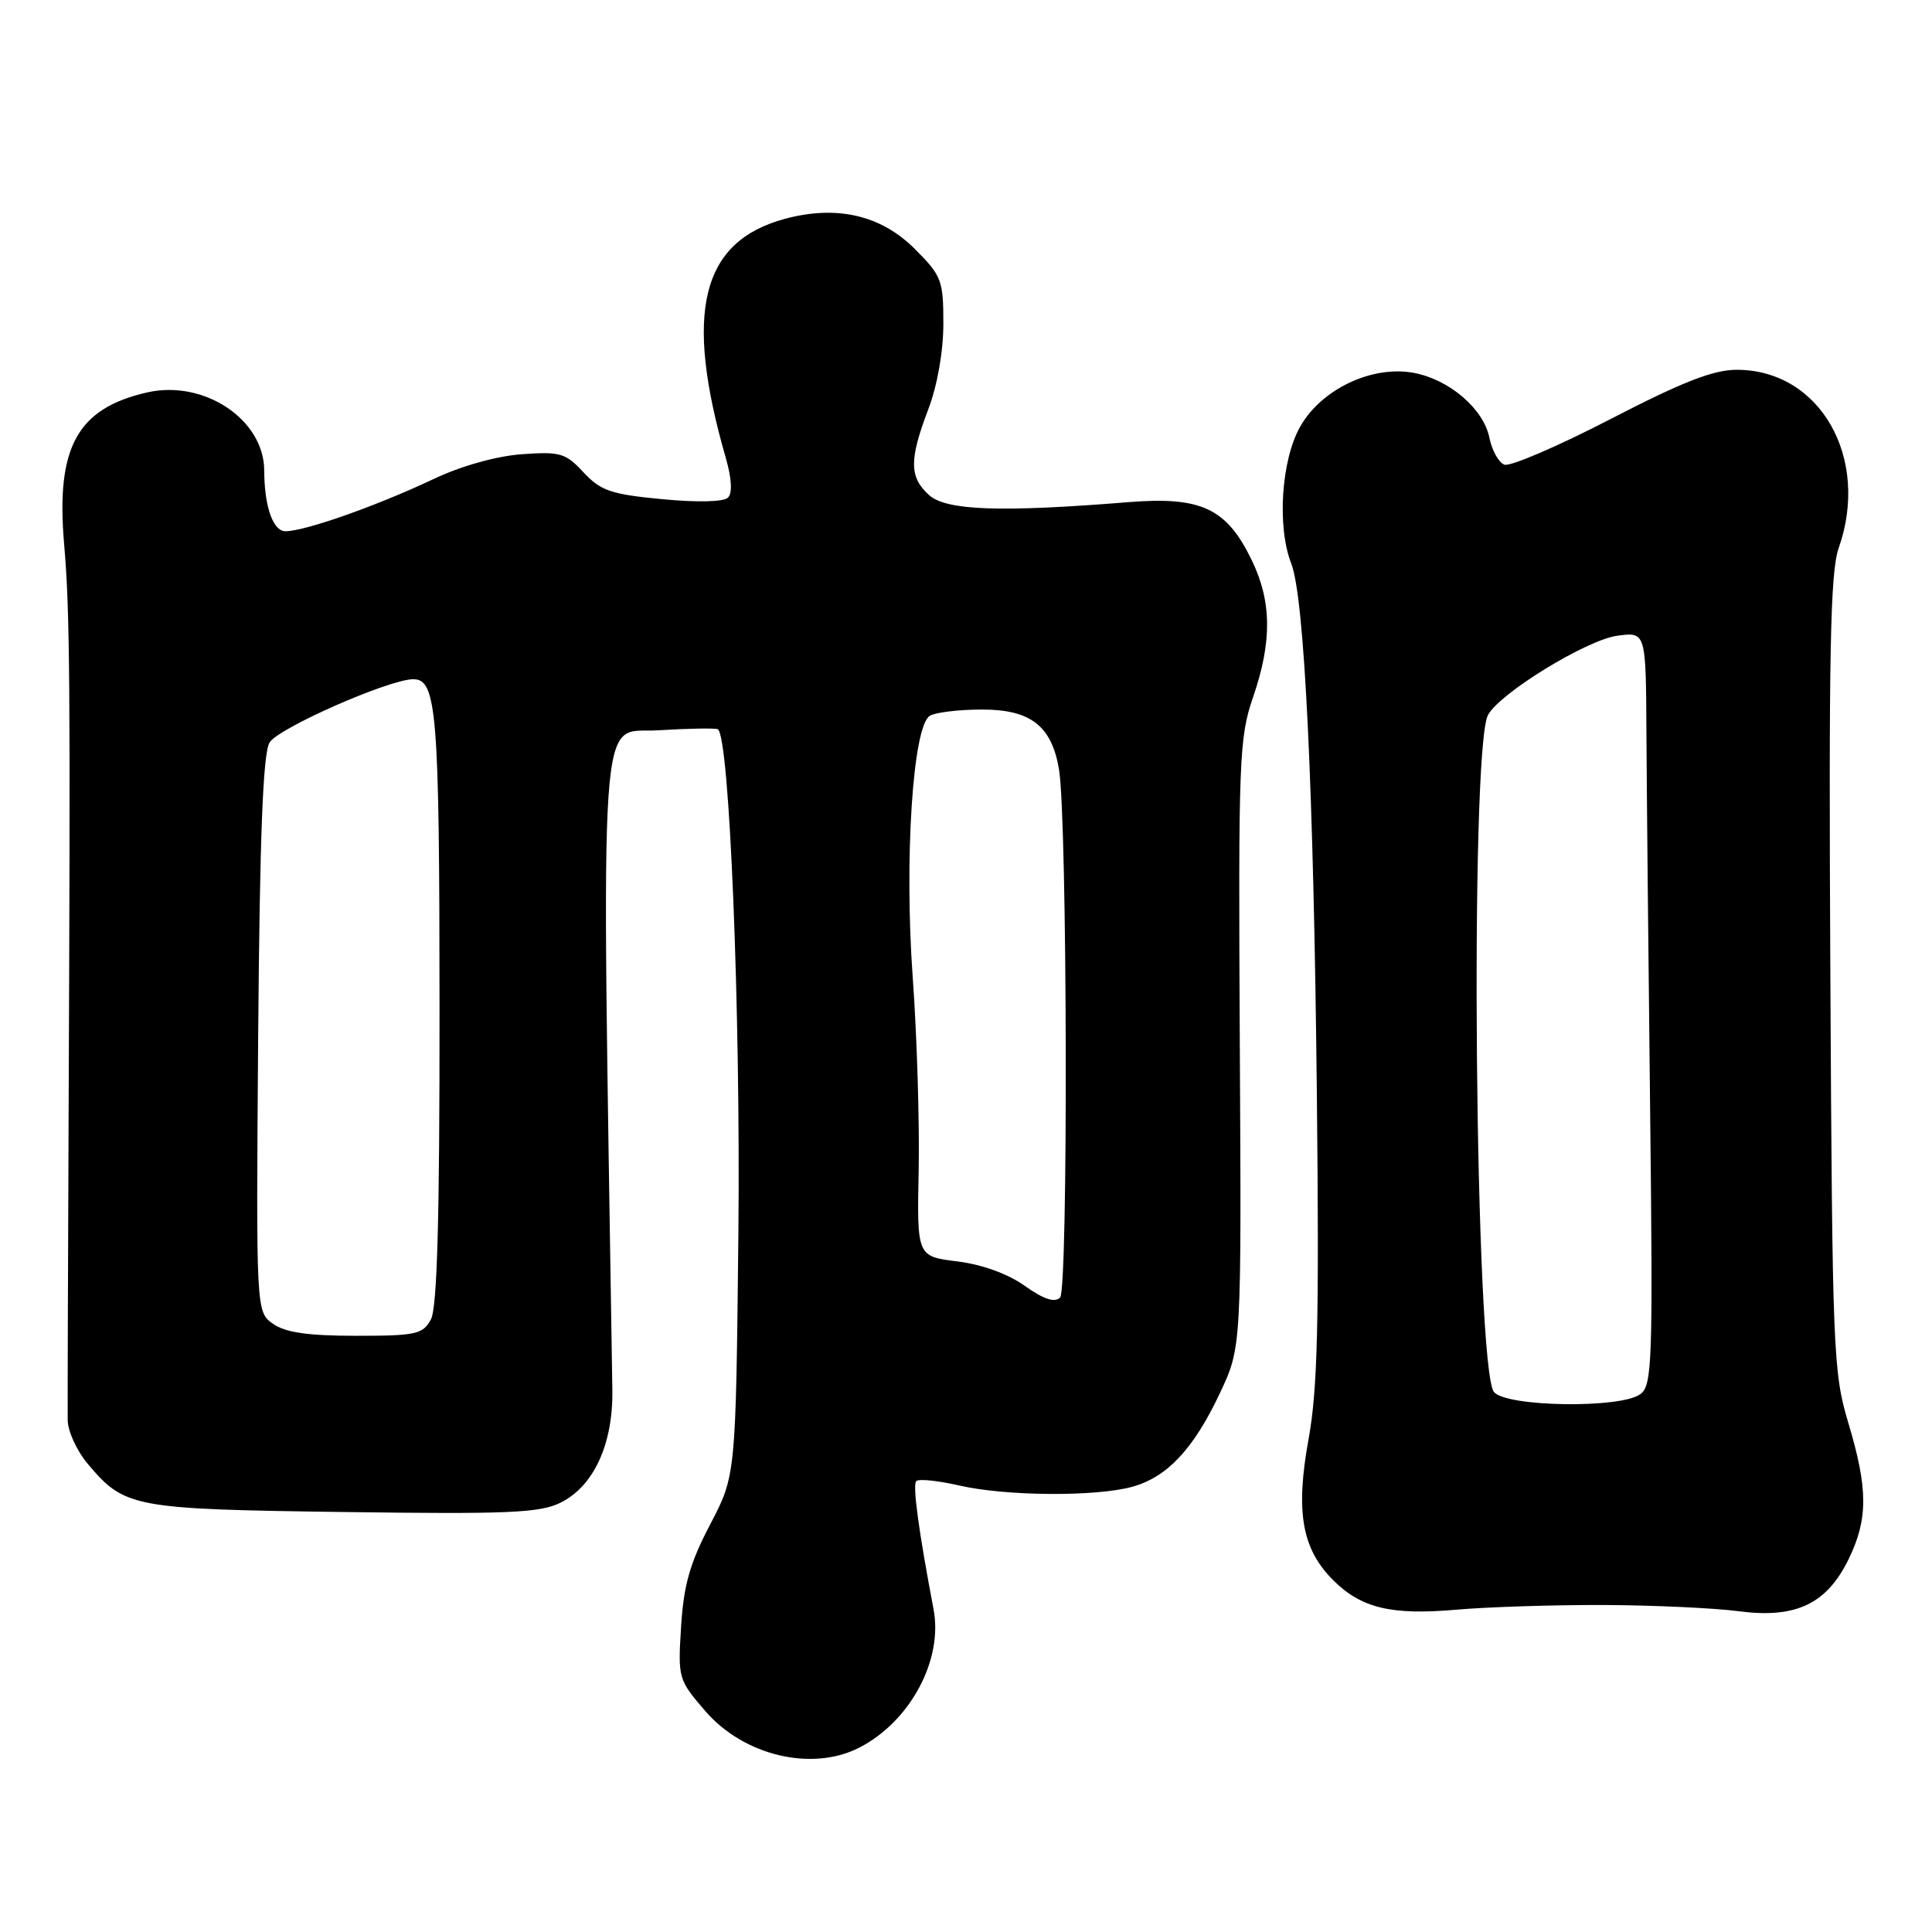 <?xml version="1.0" encoding="UTF-8" standalone="no"?>
<!DOCTYPE svg PUBLIC "-//W3C//DTD SVG 1.1//EN" "http://www.w3.org/Graphics/SVG/1.1/DTD/svg11.dtd" >
<svg xmlns="http://www.w3.org/2000/svg" xmlns:xlink="http://www.w3.org/1999/xlink" version="1.1" viewBox="0 0 256 256">
 <g >
 <path fill="currentColor"
d=" M 113.90 231.55 C 120.62 228.08 124.98 219.94 123.70 213.24 C 121.71 202.74 120.90 196.76 121.41 196.25 C 121.74 195.93 124.29 196.19 127.08 196.83 C 133.26 198.26 145.22 198.34 150.06 197.00 C 154.69 195.71 158.22 191.92 161.69 184.50 C 164.50 178.50 164.50 178.50 164.28 138.31 C 164.08 100.63 164.19 97.76 166.03 92.40 C 168.57 85.03 168.52 79.71 165.86 74.22 C 162.53 67.34 159.17 65.76 149.50 66.54 C 132.56 67.91 125.38 67.65 123.10 65.60 C 120.48 63.22 120.46 60.92 123.00 54.24 C 124.21 51.06 125.00 46.56 125.00 42.87 C 125.00 37.14 124.77 36.53 121.21 32.98 C 116.73 28.50 110.89 27.15 104.02 28.99 C 92.90 31.99 90.59 41.35 96.19 60.74 C 96.96 63.44 97.06 65.34 96.46 65.94 C 95.88 66.51 92.37 66.59 87.71 66.14 C 80.96 65.50 79.58 65.02 77.32 62.59 C 74.94 60.02 74.23 59.82 69.11 60.19 C 65.75 60.44 61.09 61.75 57.50 63.45 C 49.34 67.32 38.90 70.90 37.41 70.33 C 35.96 69.77 35.03 66.68 35.01 62.33 C 34.98 55.59 27.05 50.30 19.53 51.99 C 10.25 54.09 7.40 59.25 8.49 72.00 C 9.27 81.11 9.34 89.72 9.09 148.00 C 9.00 168.62 8.95 186.70 8.97 188.17 C 8.98 189.64 10.18 192.25 11.62 193.96 C 16.51 199.77 17.57 199.97 45.50 200.35 C 67.44 200.65 71.55 200.47 74.30 199.10 C 78.69 196.91 81.25 191.32 81.14 184.18 C 79.69 90.43 79.22 97.27 87.18 96.77 C 91.21 96.52 94.78 96.46 95.11 96.63 C 96.66 97.43 98.14 133.93 97.84 163.50 C 97.50 195.50 97.50 195.50 94.10 202.00 C 91.43 207.08 90.59 210.03 90.25 215.50 C 89.82 222.38 89.87 222.57 93.47 226.74 C 98.59 232.66 107.64 234.79 113.90 231.55 Z  M 212.50 212.67 C 219.10 212.70 227.16 213.07 230.42 213.50 C 237.97 214.49 242.08 212.53 244.98 206.54 C 247.54 201.25 247.53 197.25 244.90 188.50 C 242.90 181.83 242.79 178.99 242.53 129.02 C 242.31 86.53 242.52 75.79 243.63 72.64 C 247.84 60.69 241.17 49.00 230.14 49.00 C 227.02 49.00 222.95 50.59 213.36 55.55 C 206.40 59.15 200.09 61.86 199.33 61.57 C 198.58 61.28 197.69 59.68 197.35 58.00 C 196.59 54.19 192.05 50.29 187.35 49.41 C 181.83 48.37 175.10 51.55 172.28 56.53 C 169.77 60.96 169.19 69.81 171.10 74.68 C 172.85 79.16 174.07 104.49 174.49 145.00 C 174.81 175.22 174.59 184.09 173.39 190.70 C 171.64 200.31 172.50 205.23 176.65 209.38 C 180.37 213.09 184.36 214.05 193.00 213.29 C 197.12 212.93 205.90 212.65 212.50 212.67 Z  M 36.19 175.42 C 33.93 173.83 33.93 173.83 34.21 137.17 C 34.42 110.86 34.84 99.91 35.71 98.40 C 36.79 96.51 51.56 90.00 54.77 90.00 C 57.87 90.00 58.23 94.39 58.24 133.47 C 58.26 161.42 57.93 173.27 57.10 174.82 C 56.03 176.80 55.15 177.00 47.19 177.00 C 40.83 177.00 37.83 176.57 36.19 175.42 Z  M 135.80 170.39 C 133.56 168.79 130.13 167.55 126.84 167.14 C 121.50 166.48 121.50 166.48 121.73 154.99 C 121.85 148.67 121.50 137.20 120.94 129.50 C 119.81 113.83 120.95 96.28 123.19 94.86 C 123.91 94.40 127.01 94.02 130.08 94.02 C 136.57 94.00 139.37 96.18 140.33 102.00 C 141.43 108.73 141.55 170.85 140.47 171.93 C 139.75 172.65 138.30 172.16 135.80 170.39 Z  M 197.96 184.45 C 195.45 181.43 194.72 99.49 197.16 94.76 C 198.64 91.90 210.22 84.79 214.29 84.24 C 218.09 83.72 218.09 83.72 218.16 97.11 C 218.20 104.48 218.42 126.92 218.65 146.99 C 219.03 180.67 218.93 183.58 217.34 184.74 C 214.72 186.66 199.60 186.43 197.96 184.45 Z "/>
</g>
</svg>